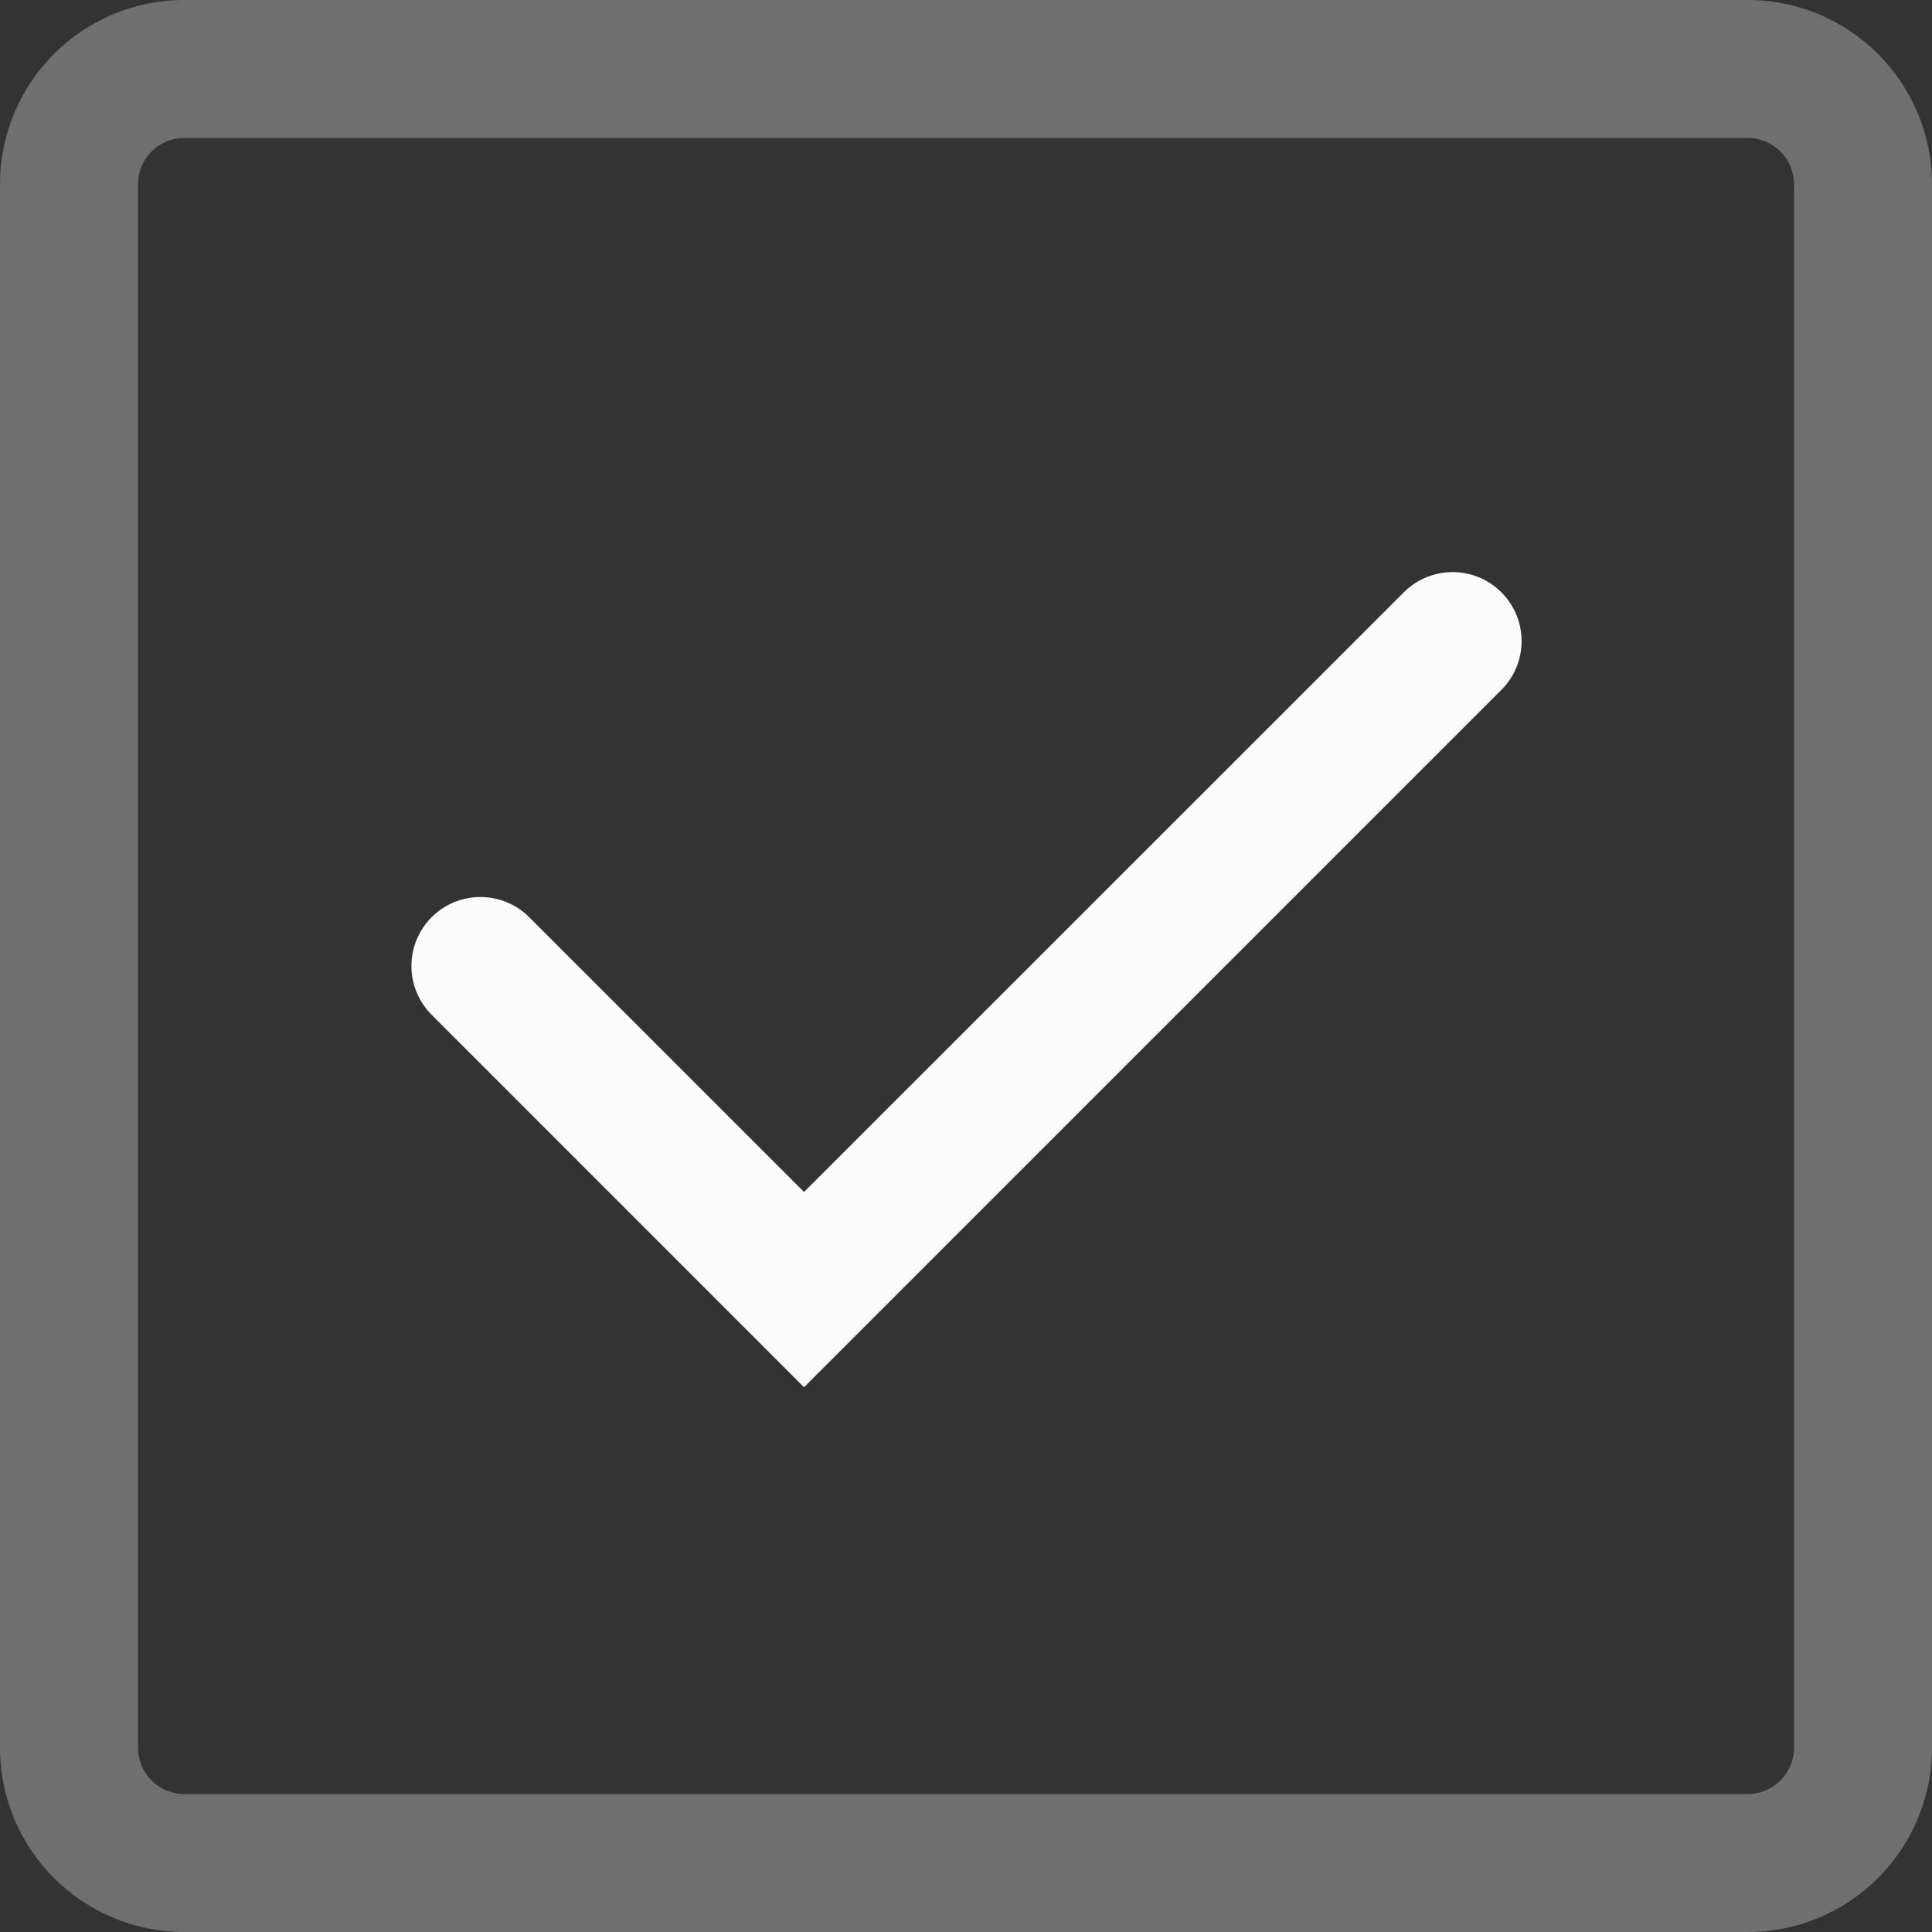 <svg xmlns="http://www.w3.org/2000/svg" width="36" height="36" viewBox="0 0 36 36"><rect x="0" y="0" width="36" height="36" fill="#333333" stroke="none"/><g fill="#FCFCFC"><path fill-opacity=".3" d="M32.564,0 C34.462,0 36,1.535 36,3.436 L36,32.564 C36,34.462 34.465,36 32.564,36 L3.436,36 C1.538,36 0,34.465 0,32.564 L0,3.436 C0,1.538 1.535,0 3.436,0 L32.564,0 Z M32.564,2.571 L3.436,2.571 C2.957,2.571 2.571,2.957 2.571,3.436 L2.571,32.564 C2.571,33.043 2.957,33.429 3.436,33.429 L32.564,33.429 C33.043,33.429 33.429,33.043 33.429,32.564 L33.429,3.436 C33.429,2.957 33.043,2.571 32.564,2.571 Z"/><path d="M26.158,11.037 C26.66,10.535 27.474,10.535 27.976,11.037 C28.478,11.539 28.478,12.353 27.976,12.855 L14.982,25.849 L8.043,18.909 C7.541,18.407 7.541,17.593 8.043,17.091 C8.545,16.589 9.359,16.589 9.861,17.091 L14.982,22.211 L26.158,11.037 Z"/></g></svg>